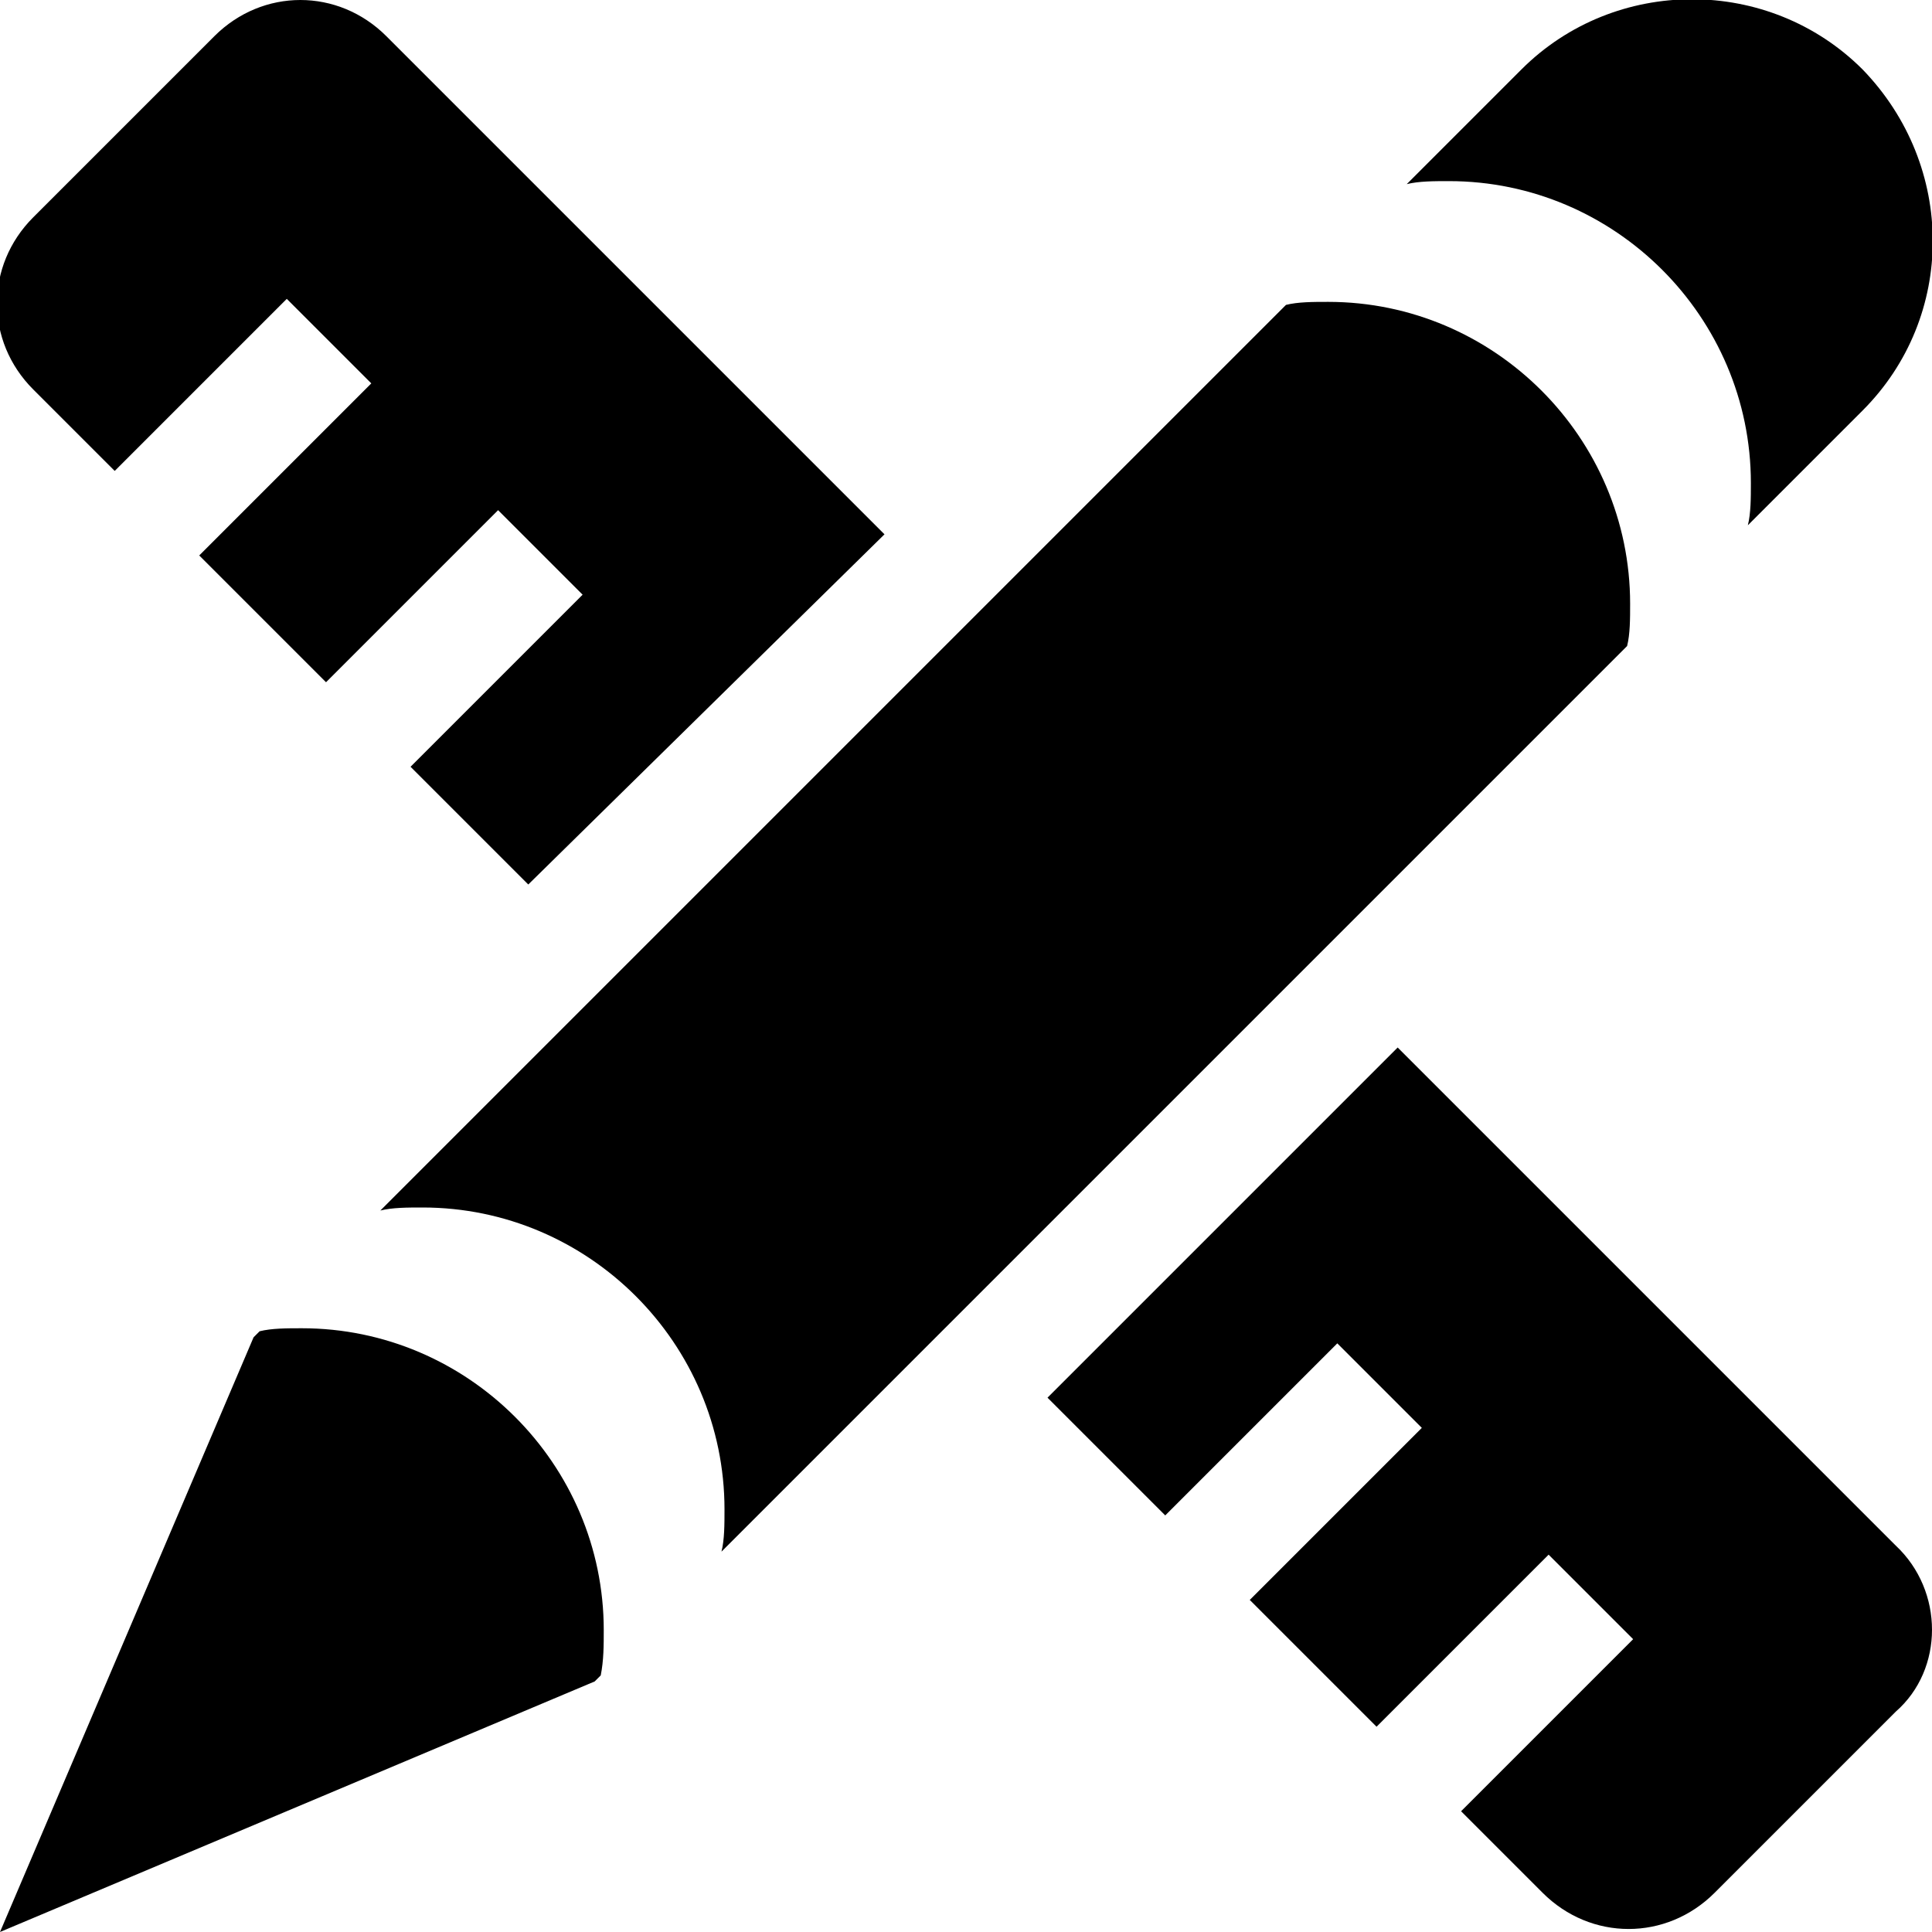 <svg version="1.1"  xmlns="http://www.w3.org/2000/svg" xmlns:xlink="http://www.w3.org/1999/xlink" x="0px" y="0px" viewBox="0 0 64 64" style="enable-background:new 0 0 64 64;" xml:space="preserve">
	<path d="M62.8,51.2L46.3,34.7L34.7,46.3l3.9,3.9l5.7-5.7l2.8,2.8L41.4,53l4.2,4.2l5.7-5.7l2.8,2.8l-5.7,5.7l2.7,2.7
		c1.6,1.6,4.1,1.6,5.7,0l6-6C64.4,55.3,64.4,52.7,62.8,51.2z M29.3,17.7L12.8,1.2c-1.6-1.6-4.1-1.6-5.7,0l-6,6
		c-1.6,1.6-1.6,4.1,0,5.7l2.7,2.7l5.7-5.7l2.8,2.8l-5.7,5.7l4.2,4.2l5.7-5.7l2.8,2.8l-5.7,5.7l3.9,3.9L29.3,17.7z M61.7,2.3
		c-3.1-3.1-8.2-3.1-11.3,0l-3.8,3.8C47,6,47.5,6,48,6c5.5,0,10,4.5,10,10c0,0.5,0,1-0.1,1.4l3.8-3.8C64.8,10.5,64.8,5.5,61.7,2.3z
		 M44,10c-0.5,0-1,0-1.4,0.1l-30,30C13,40,13.5,40,14,40c5.5,0,10,4.5,10,10c0,0.5,0,1-0.1,1.4l30-30C54,21,54,20.5,54,20
		C54,14.5,49.5,10,44,10z M10,44c-0.5,0-1,0-1.4,0.1l-0.2,0.2L0,64l19.7-8.3l0.2-0.2C20,55,20,54.5,20,54C20,48.5,15.5,44,10,44z"
		/>
</svg>
